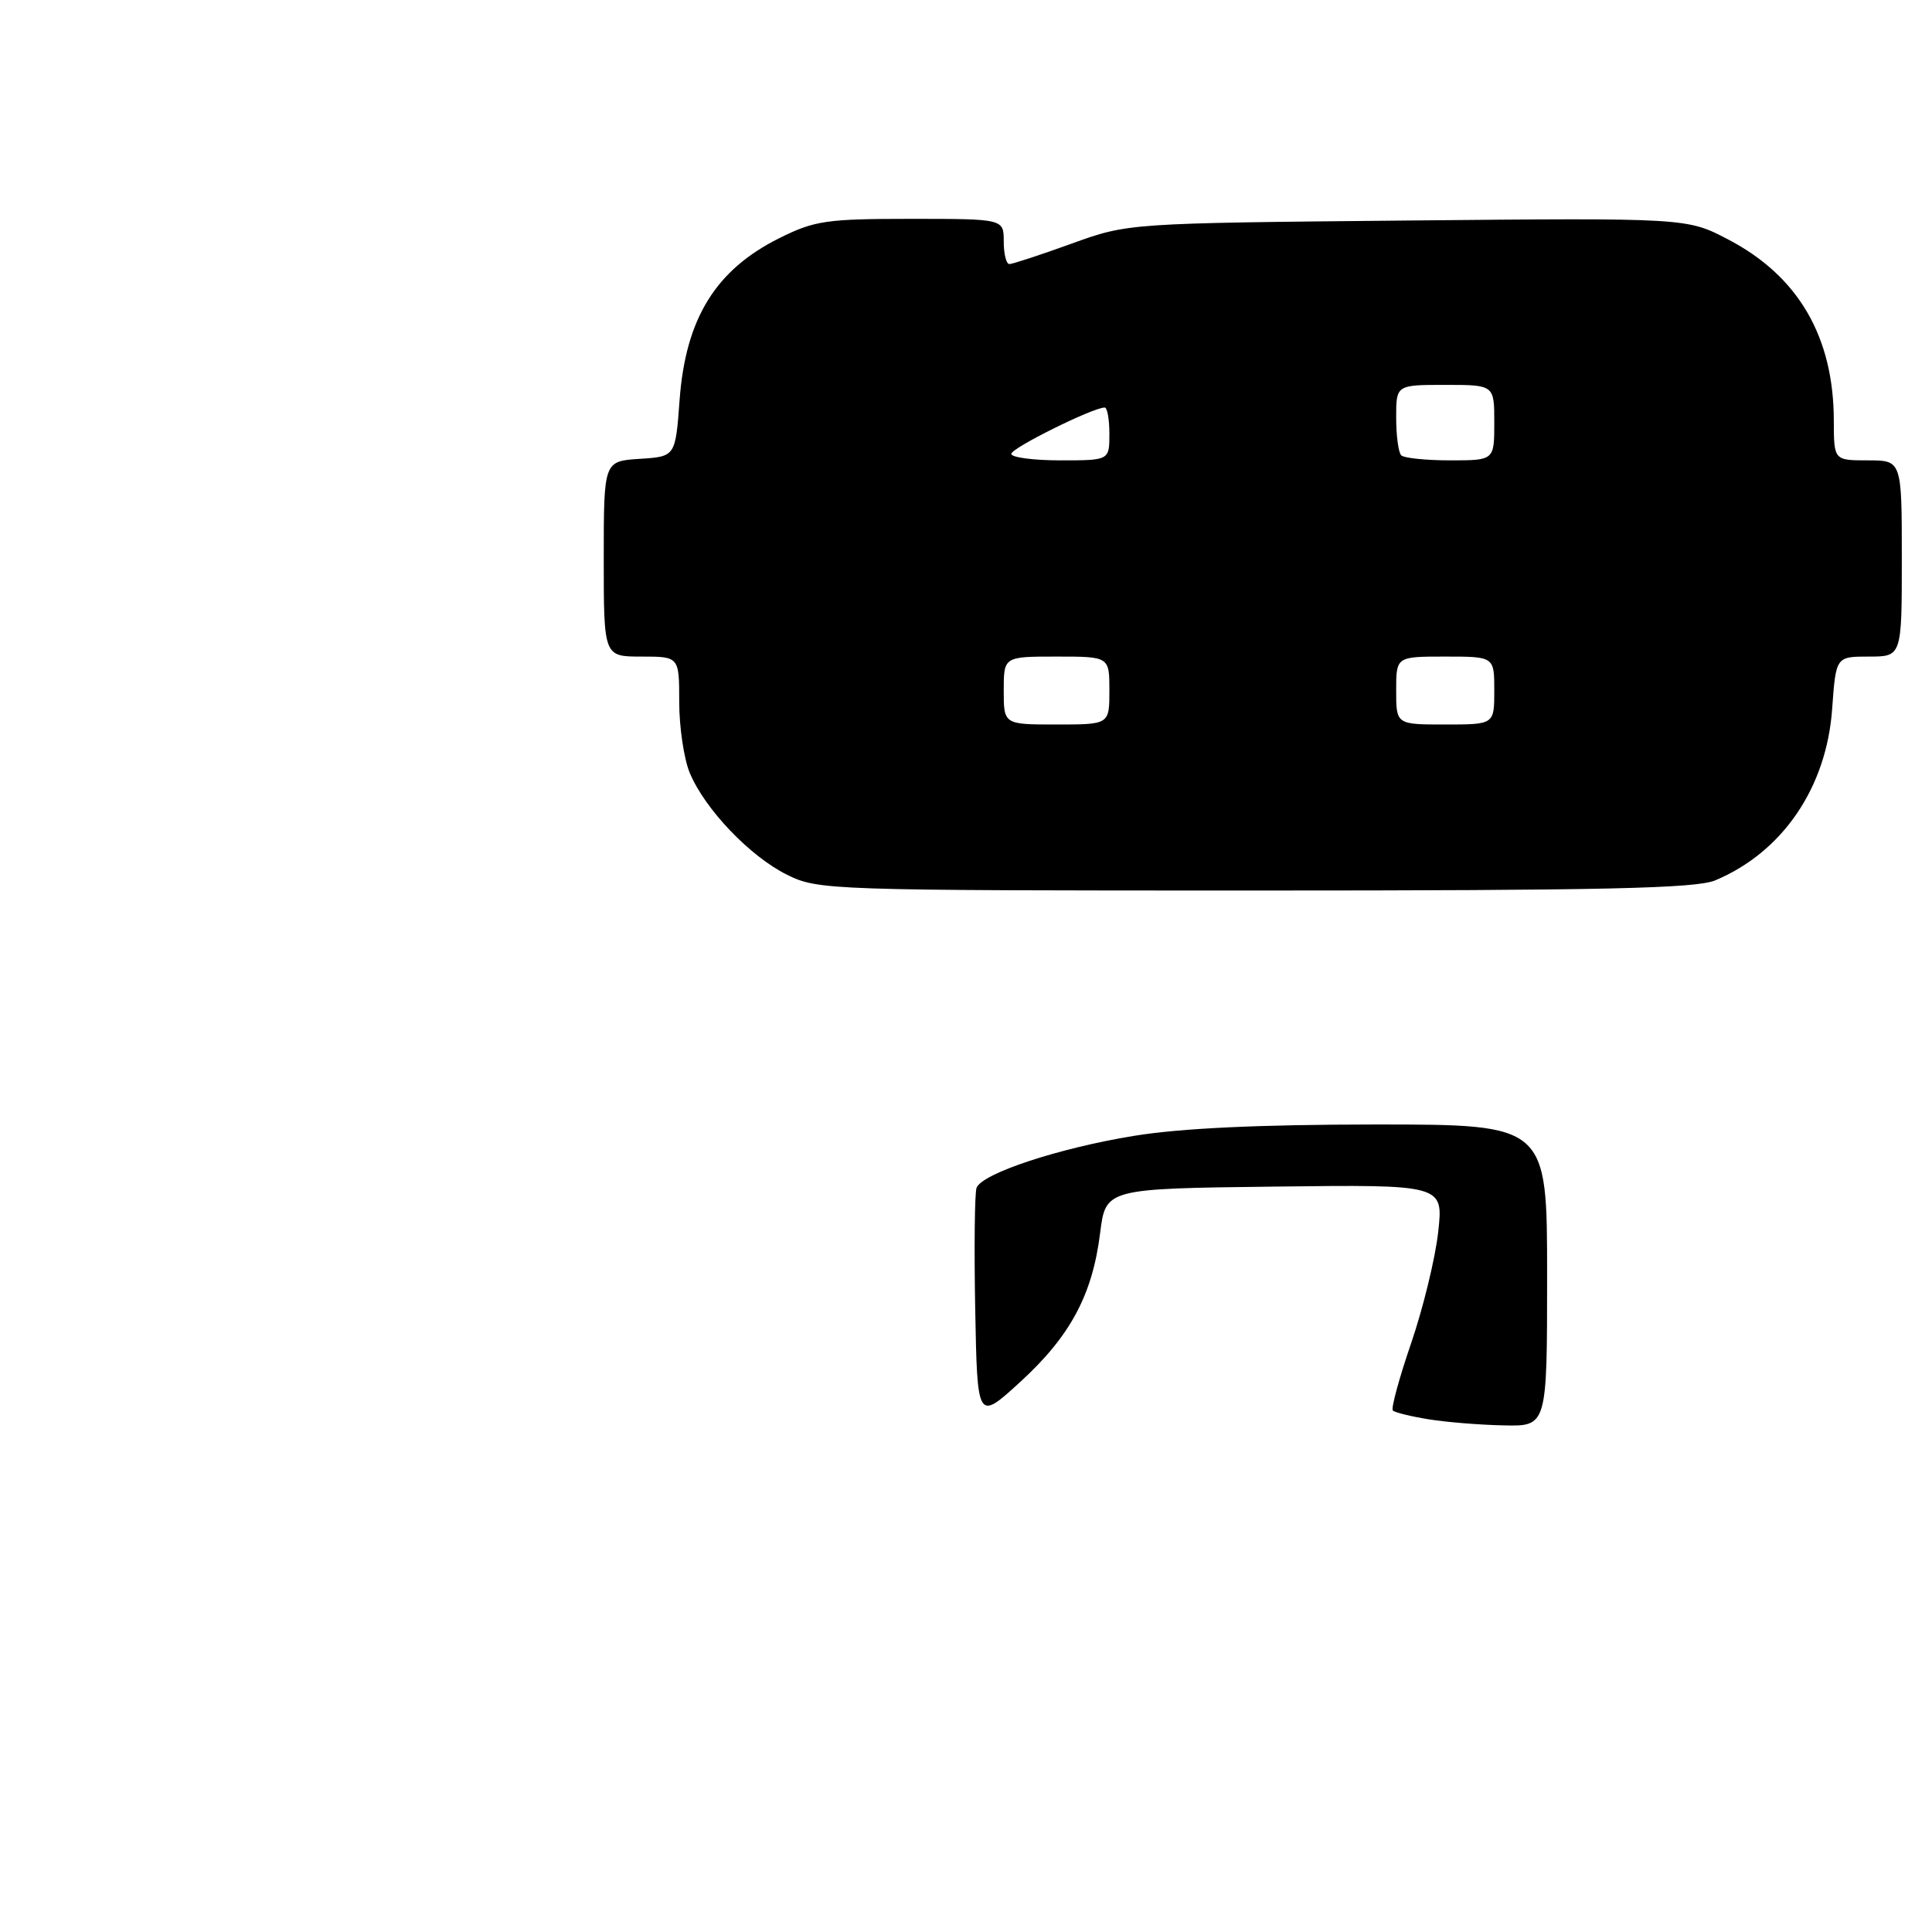 <?xml version="1.0" encoding="UTF-8" standalone="no"?>
<!DOCTYPE svg PUBLIC "-//W3C//DTD SVG 1.1//EN" "http://www.w3.org/Graphics/SVG/1.1/DTD/svg11.dtd" >
<svg xmlns="http://www.w3.org/2000/svg" xmlns:xlink="http://www.w3.org/1999/xlink" version="1.1" viewBox="0 0 256 256">
 <g >
 <path fill="currentColor"
d=" M 227.28 116.65 C 236.19 112.92 242.03 104.36 242.77 93.93 C 243.27 87.00 243.27 87.00 247.63 87.00 C 252.00 87.00 252.00 87.00 252.00 74.00 C 252.00 61.00 252.00 61.00 247.50 61.00 C 243.00 61.00 243.00 61.00 242.99 55.75 C 242.98 44.64 238.29 36.58 228.99 31.73 C 223.53 28.87 223.53 28.87 186.51 29.22 C 149.50 29.57 149.50 29.57 142.00 32.28 C 137.88 33.77 134.16 34.99 133.75 34.99 C 133.34 35.00 133.00 33.65 133.00 32.00 C 133.00 29.00 133.00 29.00 120.70 29.00 C 109.51 29.00 107.93 29.23 103.28 31.55 C 94.82 35.76 90.85 42.20 90.05 53.00 C 89.50 60.50 89.50 60.50 84.75 60.80 C 80.00 61.11 80.00 61.11 80.00 74.05 C 80.00 87.00 80.00 87.00 85.00 87.00 C 90.00 87.00 90.00 87.00 90.00 93.03 C 90.00 96.35 90.63 100.58 91.40 102.42 C 93.41 107.23 99.39 113.49 104.29 115.91 C 108.41 117.95 109.74 118.00 166.28 118.00 C 212.50 118.00 224.71 117.73 227.28 116.65 Z  M 189.27 188.06 C 186.94 187.68 184.82 187.16 184.56 186.90 C 184.30 186.64 185.39 182.62 186.99 177.96 C 188.58 173.31 190.19 166.68 190.57 163.23 C 191.26 156.96 191.26 156.96 168.89 157.23 C 146.51 157.50 146.51 157.50 145.77 163.40 C 144.75 171.59 141.81 177.06 135.18 183.12 C 129.50 188.31 129.50 188.31 129.22 173.45 C 129.07 165.28 129.15 158.05 129.40 157.39 C 130.14 155.48 140.32 152.12 150.30 150.50 C 156.52 149.49 166.87 149.01 182.25 149.00 C 205.00 149.00 205.00 149.00 205.00 169.00 C 205.00 189.00 205.00 189.00 199.25 188.87 C 196.09 188.81 191.60 188.44 189.27 188.06 Z  M 133.00 91.50 C 133.00 87.00 133.00 87.00 140.00 87.00 C 147.00 87.00 147.00 87.00 147.00 91.50 C 147.00 96.00 147.00 96.00 140.00 96.00 C 133.00 96.00 133.00 96.00 133.00 91.50 Z  M 185.00 91.50 C 185.00 87.00 185.00 87.00 191.50 87.00 C 198.00 87.00 198.00 87.00 198.00 91.50 C 198.00 96.00 198.00 96.00 191.50 96.00 C 185.00 96.00 185.00 96.00 185.00 91.50 Z  M 134.00 60.14 C 134.00 59.37 144.82 54.00 146.38 54.00 C 146.72 54.00 147.00 55.58 147.00 57.50 C 147.00 61.00 147.00 61.00 140.50 61.00 C 136.93 61.00 134.00 60.61 134.00 60.14 Z  M 185.67 60.33 C 185.30 59.97 185.00 57.72 185.00 55.33 C 185.00 51.00 185.00 51.00 191.50 51.00 C 198.00 51.00 198.00 51.00 198.00 56.00 C 198.00 61.00 198.00 61.00 192.17 61.00 C 188.96 61.00 186.03 60.70 185.67 60.33 Z "/>
</g>
</svg>